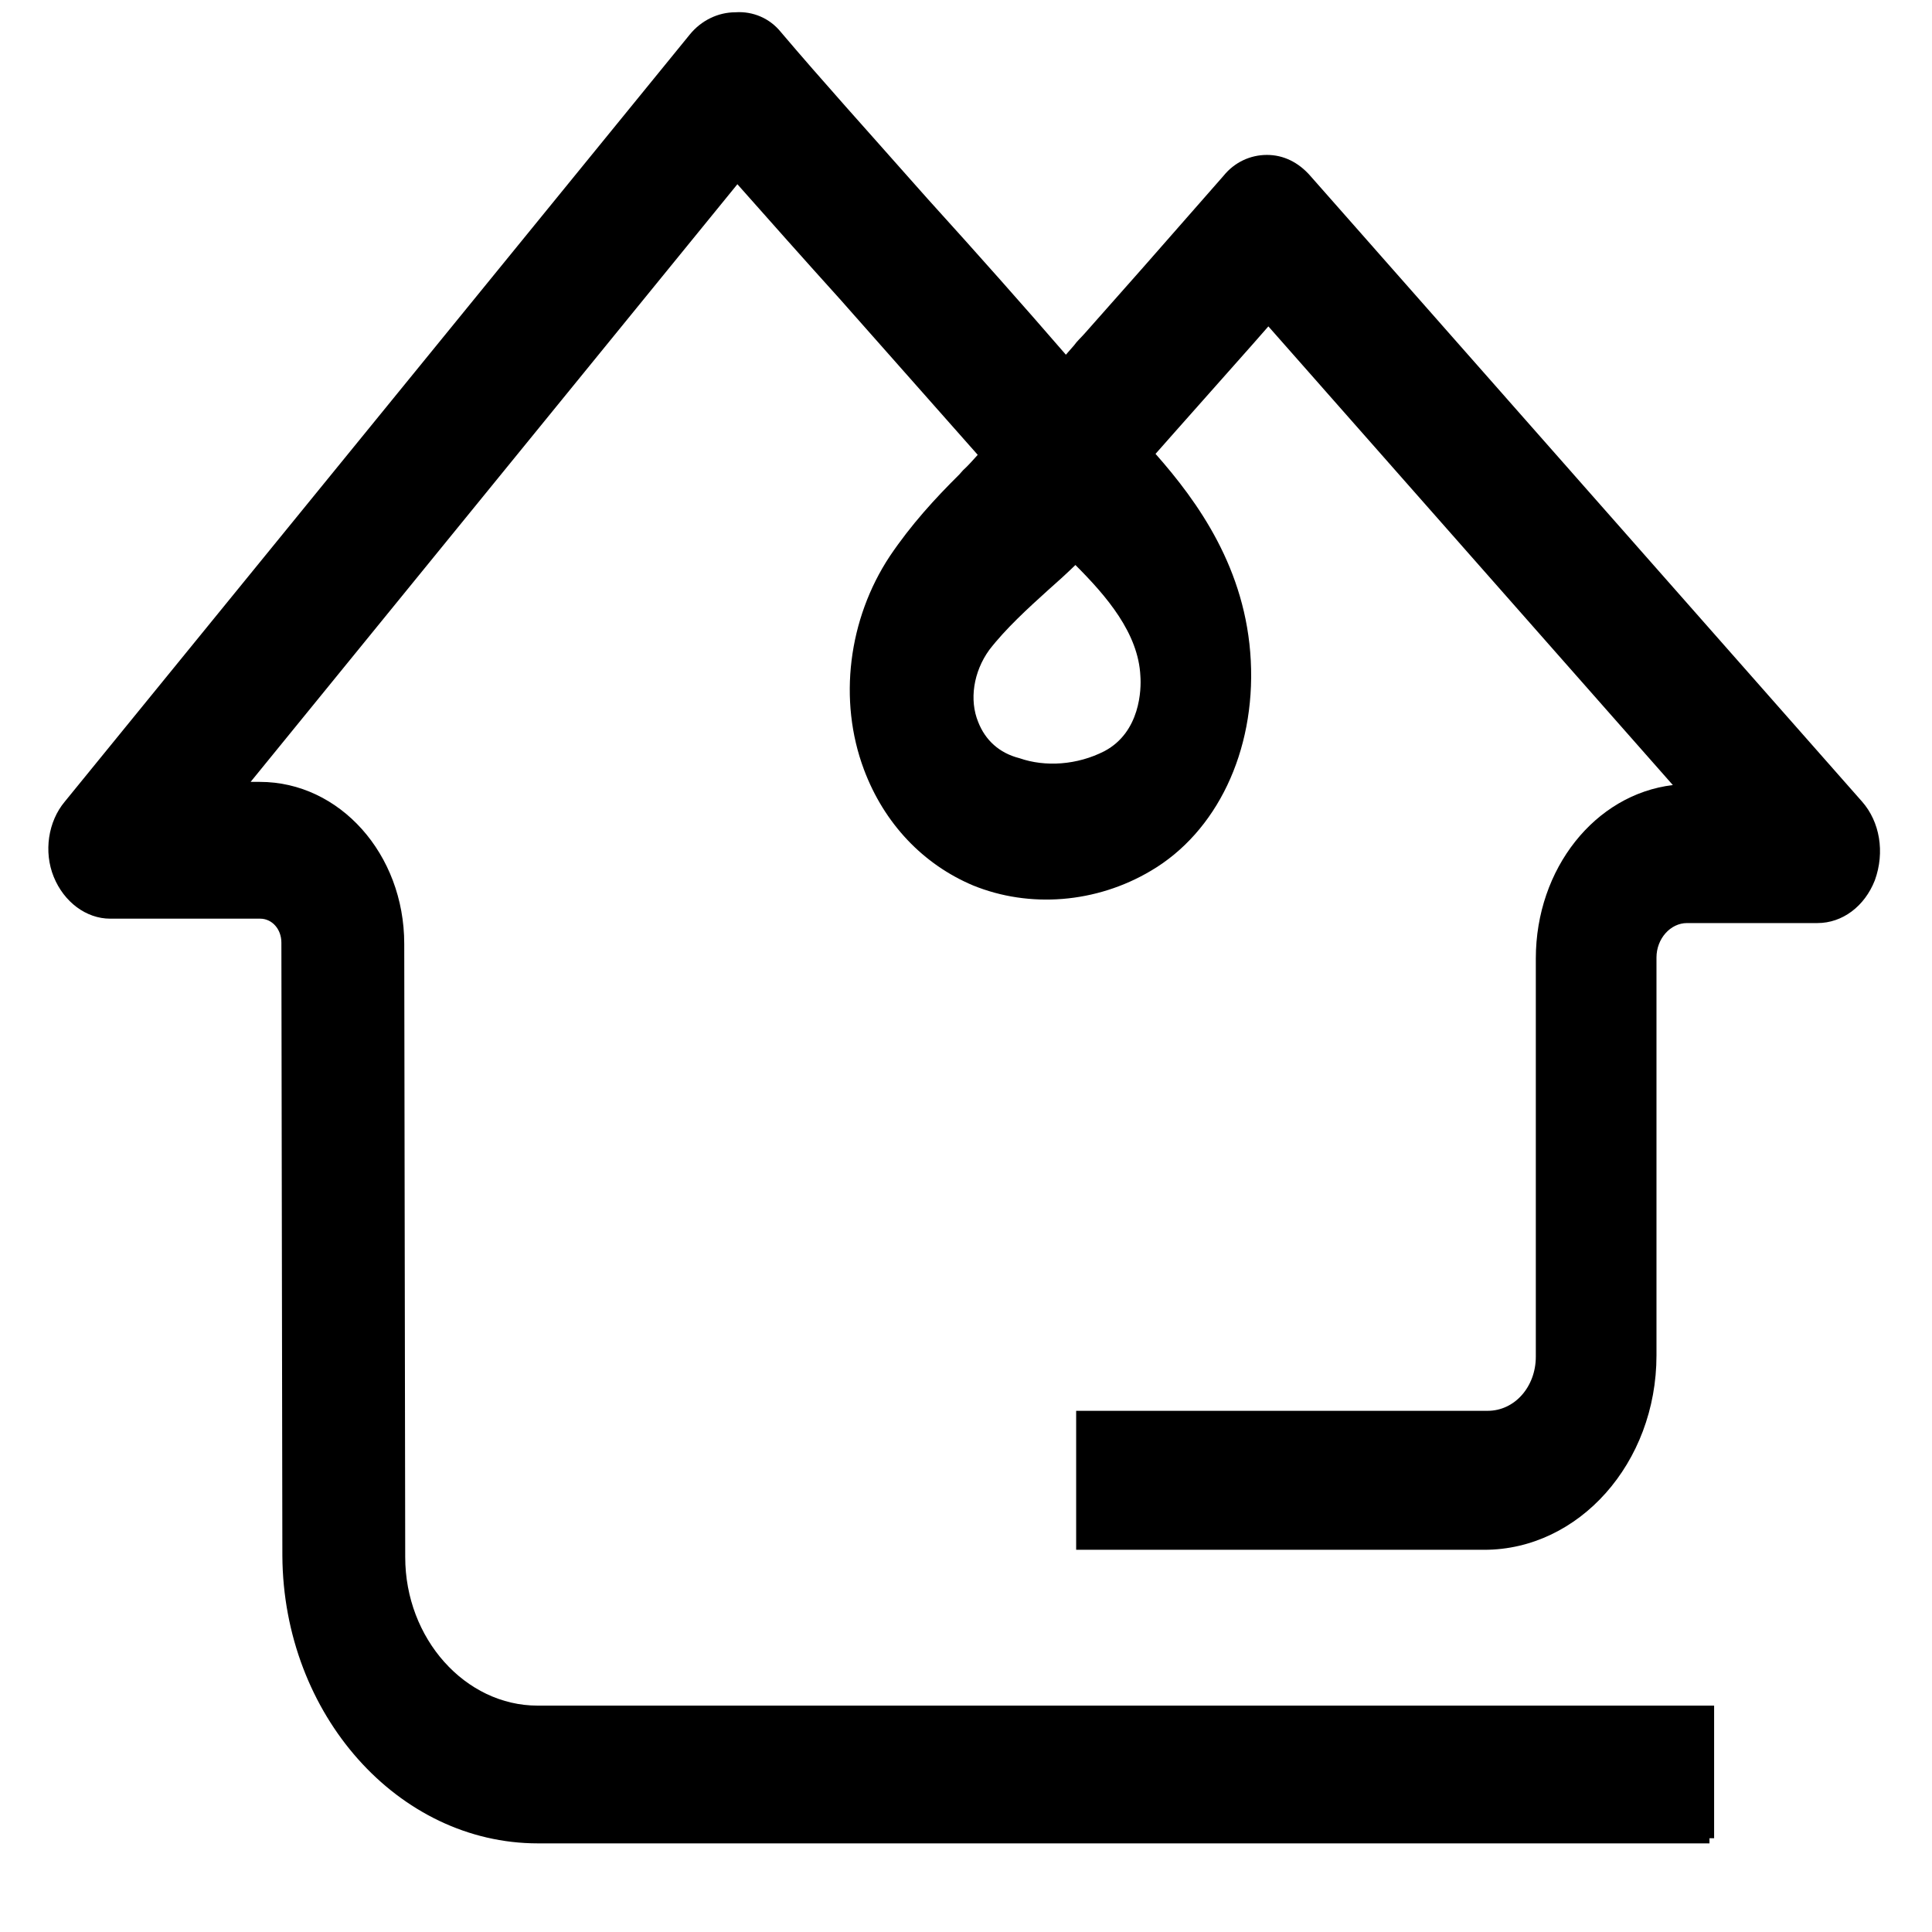 <svg  viewBox="0 0 1024 1024" xmlns="http://www.w3.org/2000/svg" width="200" height="200"><path d="M986.966 424.904L694.53 93.244c-6.343-7.25-14.24-11.134-23.043-11.134-8.803 0-17.217 3.884-23.043 11.133l-42.72 48.675-30.939 34.953c-1.942 2.2-3.884 3.883-5.437 6.084l-4.401 5.049c-22.525-26.02-45.568-52.04-73.142-82.462l-9.32-10.486c-22.525-25.503-46.086-51.523-68.611-78.06-5.825-7.25-14.758-11.134-24.078-10.487-9.321 0-18.124 4.402-24.079 11.651L34.315 424.904c-8.802 10.486-11.262 26.538-5.825 39.872s17.217 22.137 29.904 22.137h79.484c6.344 0 11.263 5.566 11.263 12.686l.518 325.059c.518 84.145 61.36 152.367 135.408 152.367h620.99v-2.719h2.46v-70.293H284.938c-38.318 0-70.164-35.47-70.164-78.708l-.518-325.059c0-47.639-34.305-85.828-76.507-85.828h-4.92L390.832 97.645c17.218 19.418 34.305 38.707 54.889 61.49l3.883 4.402 68.61 77.543c-2.459 2.718-4.918 5.566-7.896 8.285l-1.942 2.2c-12.816 12.687-25.502 26.538-36.765 43.238-22.007 33.27-27.444 76.378-13.722 113.013 10.745 28.739 31.458 50.358 57.866 61.49 29.904 12.17 65.245 9.45 94.243-7.766 34.823-20.454 55.406-63.174 52.946-111.33-2.46-48.675-27.962-84.146-50.487-109.648l8.803-9.968 42.72-48.157 8.285-9.45L886.64 416.101c-41.166 4.92-72.623 44.273-72.623 91.912v211.01c0 16.052-11.263 28.739-25.503 28.739h-218.13v73.66h216.318c50.099 0 91.265-45.957 91.265-103.046v-210.88c0-9.968 7.379-18.253 16.182-18.253h69.128c13.204 0 24.985-8.803 30.422-22.655 5.437-15.016 2.589-31.069-6.732-41.684zm-468.493-42.202c-4.79-11.65-2.59-26.538 5.825-38.189 8.544-11.133 20.713-22.266 31.328-31.845 4.272-3.755 9.58-8.544 14.37-13.205 16.44 16.441 33.398 36.118 34.434 58.902.518 6.86 0 29.645-19.03 39.742-14.37 7.379-31.328 8.544-45.05 3.754-10.744-2.718-18.123-9.58-21.877-19.159zm0 0" /></svg>
